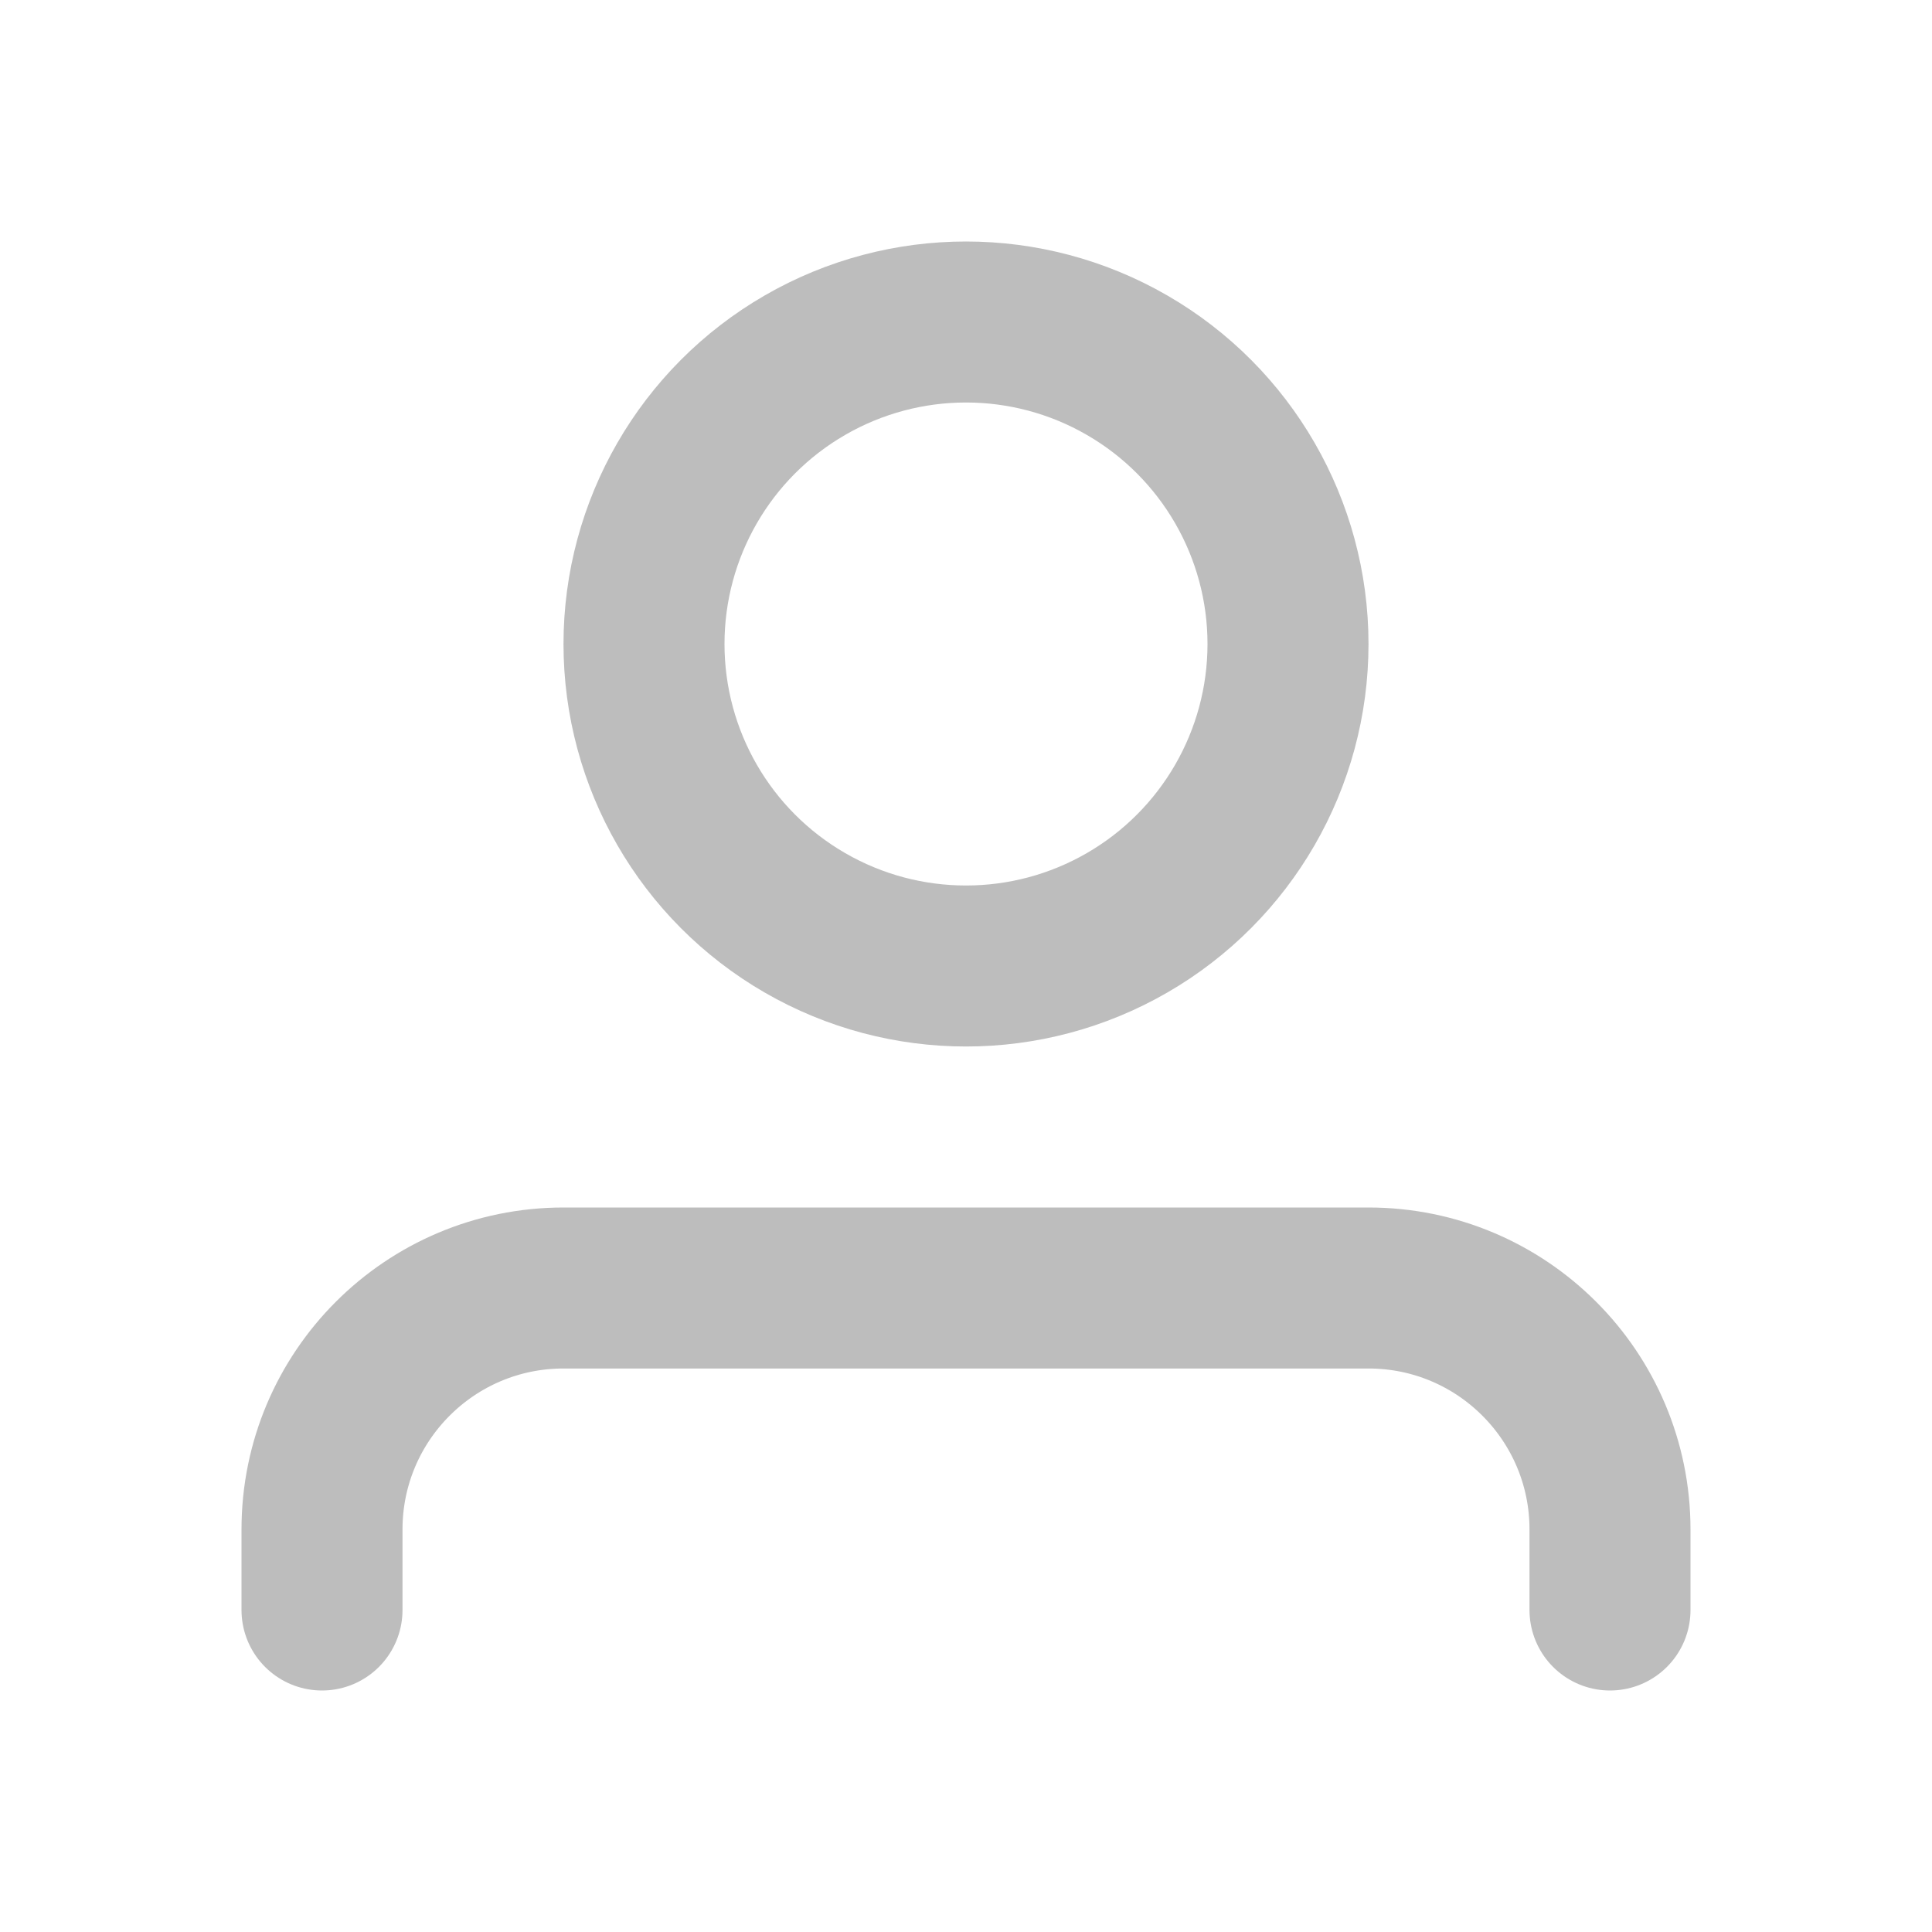 <?xml version="1.0" encoding="UTF-8" standalone="no"?>
<!DOCTYPE svg PUBLIC "-//W3C//DTD SVG 1.1//EN" "http://www.w3.org/Graphics/SVG/1.1/DTD/svg11.dtd">
<svg width="100%" height="100%" viewBox="0 0 24 24" version="1.1" xmlns="http://www.w3.org/2000/svg" xmlns:xlink="http://www.w3.org/1999/xlink" xml:space="preserve" xmlns:serif="http://www.serif.com/" style="fill-rule:evenodd;clip-rule:evenodd;stroke-linecap:round;">
    <g>
        <path d="M4,20L4,19C4,17.343 5.343,16 7,16L17,16C18.657,16 20,17.343 20,19L20,20" style="fill:none;fill-rule:nonzero;stroke:rgb(189,189,189);stroke-width:2px;"/>
        <circle cx="12" cy="8" r="4" style="fill:none;stroke:rgb(189,189,189);stroke-width:2px;stroke-linecap:butt;"/>
    </g>
</svg>
